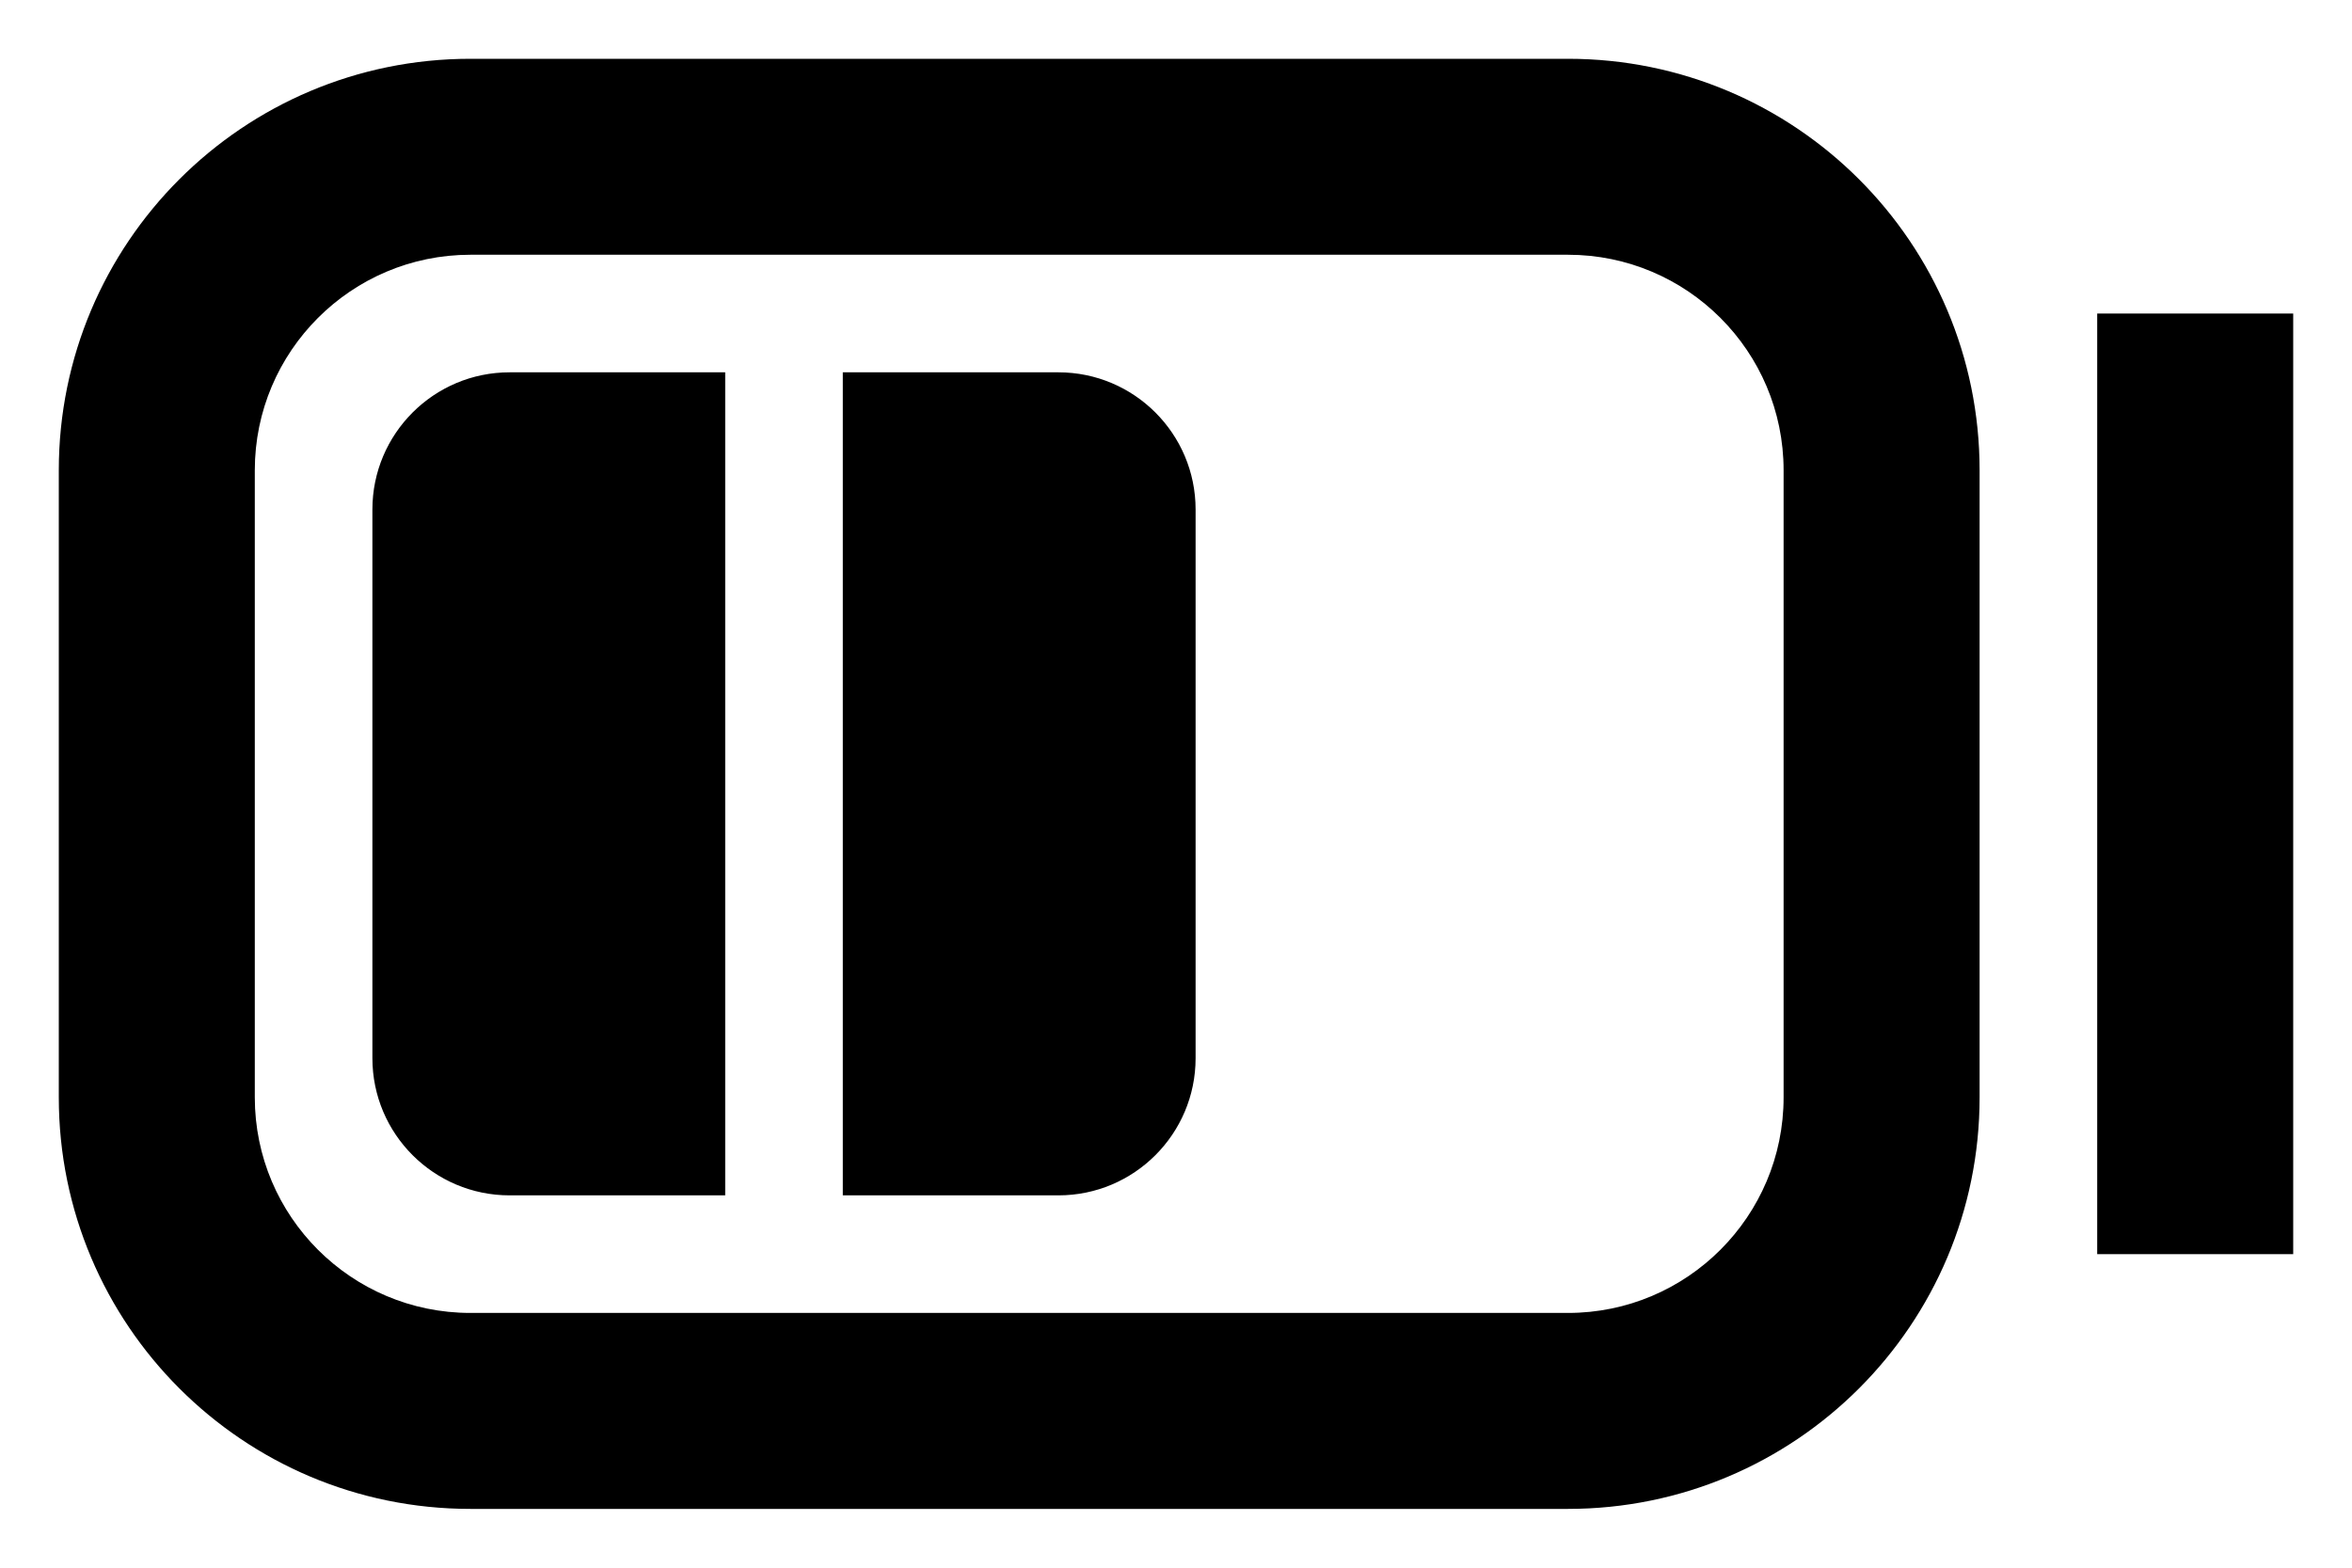 <svg width="15" height="10" viewBox="0 0 15 10" fill="none" xmlns="http://www.w3.org/2000/svg">
<path fill-rule="evenodd" clip-rule="evenodd" d="M3 1.625C2.241 1.625 1.625 2.241 1.625 3V7C1.625 7.759 2.241 8.375 3 8.375H10C10.759 8.375 11.375 7.759 11.375 7V3C11.375 2.241 10.759 1.625 10 1.625H3ZM0.375 3C0.375 1.55 1.55 0.375 3 0.375H10C11.45 0.375 12.625 1.55 12.625 3V7C12.625 8.45 11.45 9.625 10 9.625H3C1.55 9.625 0.375 8.45 0.375 7V3ZM13.375 8V2H14.625V8H13.375ZM2.375 3.25C2.375 2.767 2.767 2.375 3.25 2.375H4.625V7.625H3.25C2.767 7.625 2.375 7.233 2.375 6.75V3.25ZM5.375 2.375H6.75C7.233 2.375 7.625 2.767 7.625 3.25V6.75C7.625 7.233 7.233 7.625 6.75 7.625H5.375V2.375Z" fill="currentColor"/>
</svg>
